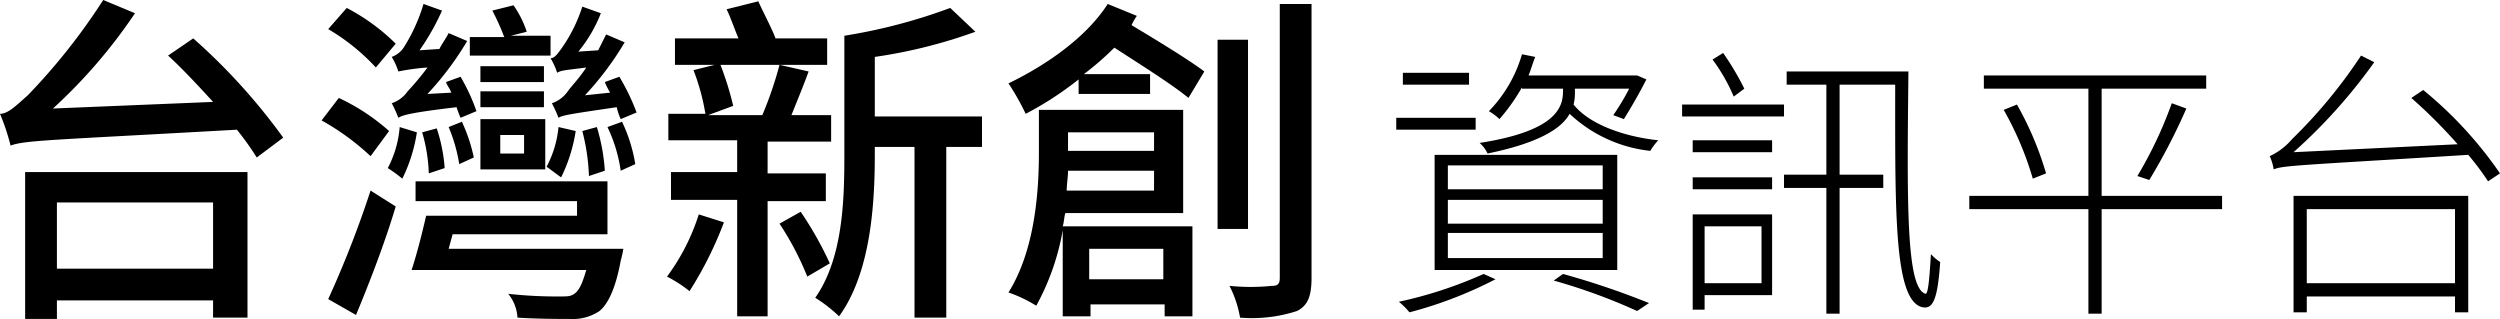 <svg xmlns="http://www.w3.org/2000/svg" width="188.9" height="24.105" viewBox="0 0 188.9 24.105">
  <g id="Group_389" data-name="Group 389" transform="translate(1830.5 -19671)">
    <g id="Group_384" data-name="Group 384" transform="translate(-1831 19671)">
      <path id="Path_311" data-name="Path 311" d="M15.1,2.9a45.664,45.664,0,0,1,6.8,7.5l-2,1.5a21.169,21.169,0,0,0-1.5-2.1c-14.3.8-16,.8-17.1,1.2A16.8,16.8,0,0,0,.5,8.6c.6,0,1.2-.6,2.1-1.4A46.684,46.684,0,0,0,8.3,0l2.4,1A39.728,39.728,0,0,1,4.5,8.2l12.1-.5c-1.1-1.2-2.3-2.5-3.4-3.5ZM2.4,13H19.2V24H16.6V22.7H4.8v1.4H2.4Zm2.4,2.3v5H16.6v-5H4.8Z"/>
      <path id="Path_312" data-name="Path 312" d="M28.5,11.8a18.635,18.635,0,0,0-3.7-2.7l1.3-1.7a15.65,15.65,0,0,1,3.8,2.5ZM25.3,22.6a78.6,78.6,0,0,0,3.2-8.2l1.9,1.2c-.8,2.7-2,5.8-3,8.2ZM28.9,5.1a15.7,15.7,0,0,0-3.6-2.9L26.7.6a15.379,15.379,0,0,1,3.7,2.7ZM32,10a11.98,11.98,0,0,1-1.1,3.5,10.475,10.475,0,0,0-1.1-.8,7.976,7.976,0,0,0,.9-3.1Zm3.3-1.1a6.89,6.89,0,0,1-.3-.8c-3.4.4-4.1.6-4.4.8a9.744,9.744,0,0,0-.5-1.1,2.372,2.372,0,0,0,1.2-.9,19.742,19.742,0,0,0,1.5-1.8,17.336,17.336,0,0,0-2.2.3,5.359,5.359,0,0,0-.5-1.1,1.849,1.849,0,0,0,.9-.7A13.109,13.109,0,0,0,32.5.3l1.4.5a17.79,17.79,0,0,1-1.7,3l1.5-.1c.2-.4.5-.8.7-1.2l1.4.6a23.215,23.215,0,0,1-3,4L34.6,7c-.1-.3-.3-.5-.4-.8l1.1-.4a14.437,14.437,0,0,1,1.2,2.6Zm12.3,9.9a8.144,8.144,0,0,1-.2.9c-.4,2.2-1,3.3-1.6,3.8a3.593,3.593,0,0,1-2.2.6c-.8,0-2.4,0-4-.1a3.115,3.115,0,0,0-.7-1.8,32.972,32.972,0,0,0,3.9.2c.6,0,.8,0,1.1-.2.4-.3.6-.8.9-1.8H31.6c.4-1.2.8-2.8,1.1-4.1H44.1V15.2H31.9V13.7H46.4v4H34.7l-.3,1.1ZM32.9,13.1a12.441,12.441,0,0,0-.5-3.1l1.1-.3a12.238,12.238,0,0,1,.6,3Zm2.3-.7a12.089,12.089,0,0,0-.8-2.8l1-.4a12.171,12.171,0,0,1,.9,2.7Zm7-8.2H36V2.8h2.6a17.6,17.6,0,0,0-.9-2L39.3.4a7.454,7.454,0,0,1,1,2l-1.2.3h3V4.2ZM36.8,9h4.9v3.8H36.8Zm4.8-2.8H36.8V5h4.8Zm-4.8.7h4.8V8.1H36.8Zm1.5,4.7h1.8V10.2H38.3ZM44,9.9a11.98,11.98,0,0,1-1.1,3.5c-.3-.2-.8-.6-1.1-.8a8.017,8.017,0,0,0,.9-3ZM47.4,9a4.649,4.649,0,0,1-.3-.9c-3.4.5-4.1.6-4.4.8a9.744,9.744,0,0,0-.5-1.1,2.372,2.372,0,0,0,1.2-.9c.2-.3.8-.9,1.4-1.8-1.5.2-1.9.2-2.2.4a5.359,5.359,0,0,0-.5-1.1c.3,0,.5-.3.8-.7A11.536,11.536,0,0,0,44.5.5l1.4.5a10.532,10.532,0,0,1-1.7,2.9l1.5-.1.6-1.2,1.4.6a23.215,23.215,0,0,1-3,4L46.6,7a5.937,5.937,0,0,1-.4-.8l1.1-.4a16.246,16.246,0,0,1,1.3,2.7ZM45,13.3a15.512,15.512,0,0,0-.5-3.4l1.1-.3a14.461,14.461,0,0,1,.6,3.3Zm2.5-4.1a11.636,11.636,0,0,1,1,3.2l-1.1.5a11.245,11.245,0,0,0-1-3.3Z"/>
      <path id="Path_313" data-name="Path 313" d="M55.2,16.8A28.009,28.009,0,0,1,52.6,22a9.908,9.908,0,0,0-1.7-1.1,15.994,15.994,0,0,0,2.4-4.7Zm3.3-1.7v8.8H56.2V15.1h-5V13h5V10.6H51v-2h2.8a16.455,16.455,0,0,0-.9-3.3l2-.5a23.266,23.266,0,0,1,1,3.2L54,8.7h4.1a28.445,28.445,0,0,0,1.3-3.8l2.2.5c-.4,1.1-.9,2.3-1.3,3.3h3v2H58.5v2.4h4.4v2.1H58.5ZM62.9,4.9H51.5v-2h4.8c-.3-.7-.6-1.6-.9-2.2L57.8.1c.4.9,1,2,1.3,2.8H63v2ZM61,16a26.664,26.664,0,0,1,2.2,3.9l-1.7,1a22.124,22.124,0,0,0-2.1-4Zm13.7-4.9H72V24H69.6V11.1h-3v.6c0,3.7-.3,8.9-2.7,12.2a10.991,10.991,0,0,0-1.8-1.4c2.1-3,2.2-7.4,2.2-10.8v-9a41.742,41.742,0,0,0,8-2.1l1.9,1.8a38.356,38.356,0,0,1-7.6,1.9V8.8h8.1Z"/>
      <path id="Path_314" data-name="Path 314" d="M81,16.1c-.1.3-.1.7-.2,1h9.8v6.8H88.5V23H82.9v.9H80.8V17.4a18.4,18.4,0,0,1-2,5.7,10.244,10.244,0,0,0-2.1-1c2-3.2,2.3-7.6,2.3-10.6V8.3H89.9v7.8ZM86.4,1.2a4.347,4.347,0,0,0-.4.7c2,1.2,4.3,2.6,5.5,3.5l-1.2,2c-1.2-1-3.6-2.5-5.6-3.8a21.978,21.978,0,0,1-2.3,2h5V7.1H82V6a24.844,24.844,0,0,1-4,2.6,18.6,18.6,0,0,0-1.3-2.3c2.9-1.4,5.9-3.5,7.5-6Zm1.3,13.2V12.9H81.2c0,.5-.1,1-.1,1.5ZM81.2,10v1.4h6.5V10Zm1.6,8.8v2.3h5.6V18.8Zm12-1.5H92.5V3h2.3ZM99.6.3V21c0,1.4-.3,2.1-1.1,2.5a10.992,10.992,0,0,1-4.3.5,8.454,8.454,0,0,0-.8-2.4,15.975,15.975,0,0,0,3.2,0c.4,0,.6-.1.6-.6V.3Z"/>
    </g>
    <g id="Group_385" data-name="Group 385" transform="translate(-1725 19643.4)">
      <path id="Path_315" data-name="Path 315" d="M6,37.4H0v-.9H6ZM7.5,48.7A31.352,31.352,0,0,1,1,51.2a6.034,6.034,0,0,0-.8-.8,32.032,32.032,0,0,0,6.4-2.1ZM5.5,34H.5v-.9h5ZM2.9,39.3H16.7V48H2.9Zm1,2.6H15.6V40.1H3.9Zm0,2.6H15.6V42.7H3.9Zm0,2.6H15.6V45.2H3.9ZM9.5,34.2a14.647,14.647,0,0,1-1.7,2.4A4.173,4.173,0,0,0,7,36a10.2,10.2,0,0,0,2.5-4.3l1,.2c-.2.5-.3.9-.5,1.4h8.2l.7.3c-.5,1-1.2,2.2-1.7,3l-.8-.3a17.588,17.588,0,0,0,1.2-2H13.5v.2a3.751,3.751,0,0,1-.1,1c1.1,1.4,3.6,2.4,6.4,2.7a4.173,4.173,0,0,0-.6.8,10.549,10.549,0,0,1-6.1-2.8c-.6,1.1-2.3,2.2-6.2,3a2.407,2.407,0,0,0-.6-.8c5.8-.9,6.3-2.7,6.3-3.9v-.2H9.5Zm3.1,14.1a60.832,60.832,0,0,1,6.5,2.2l-.9.6a43.3,43.3,0,0,0-6.3-2.3Z"/>
      <path id="Path_316" data-name="Path 316" d="M29.3,36.4H21.6v-.9h7.7Zm-.8,13.5H23.3V51h-.9V43.8h6v6.1ZM22.4,39.1v-.9h6v.9Zm0,1.9h6v.9h-6Zm.9,3.7V49h4.3V44.7Zm2.2-9.8a13.342,13.342,0,0,0-1.6-2.8l.8-.5a20.933,20.933,0,0,1,1.6,2.7ZM38.7,33c-.1,9.7-.2,16.4,1.3,16.8.2,0,.3-1.3.4-3a3.735,3.735,0,0,0,.7.6c-.2,3-.6,3.6-1.4,3.4-2.1-.6-2-7.3-2-16.8H33.5v6.8h3.3v1H33.5v9.5h-1V41.8H29.3v-1h3.2V34h-3V33Z"/>
      <path id="Path_317" data-name="Path 317" d="M62.4,43.4H53.3v7.9h-1V43.4h-9v-1h9V34.3H44.4v-1H61.2v1H53.3v8.1h9.1ZM46.9,35.5a24.361,24.361,0,0,1,2.2,5.2l-1,.4a24.361,24.361,0,0,0-2.2-5.2ZM56,40.9a30.95,30.95,0,0,0,2.6-5.5l1.1.4a45.179,45.179,0,0,1-2.8,5.4Z"/>
      <path id="Path_318" data-name="Path 318" d="M77.6,34.4a30.229,30.229,0,0,1,5.8,6.3l-.9.6a20.778,20.778,0,0,0-1.5-2c-12.9.8-14,.8-14.7,1.1a3.809,3.809,0,0,0-.3-1,5.015,5.015,0,0,0,1.7-1.3,37.756,37.756,0,0,0,5.2-6.3l1,.5a40.792,40.792,0,0,1-6.1,6.8l12.4-.6A38.535,38.535,0,0,0,76.7,35Zm-9.9,8H81v8.8H80V50H68.8v1.2h-1V42.4Zm1.1,1.1V49H80V43.4H68.8Z"/>
    </g>
  </g>
</svg>
